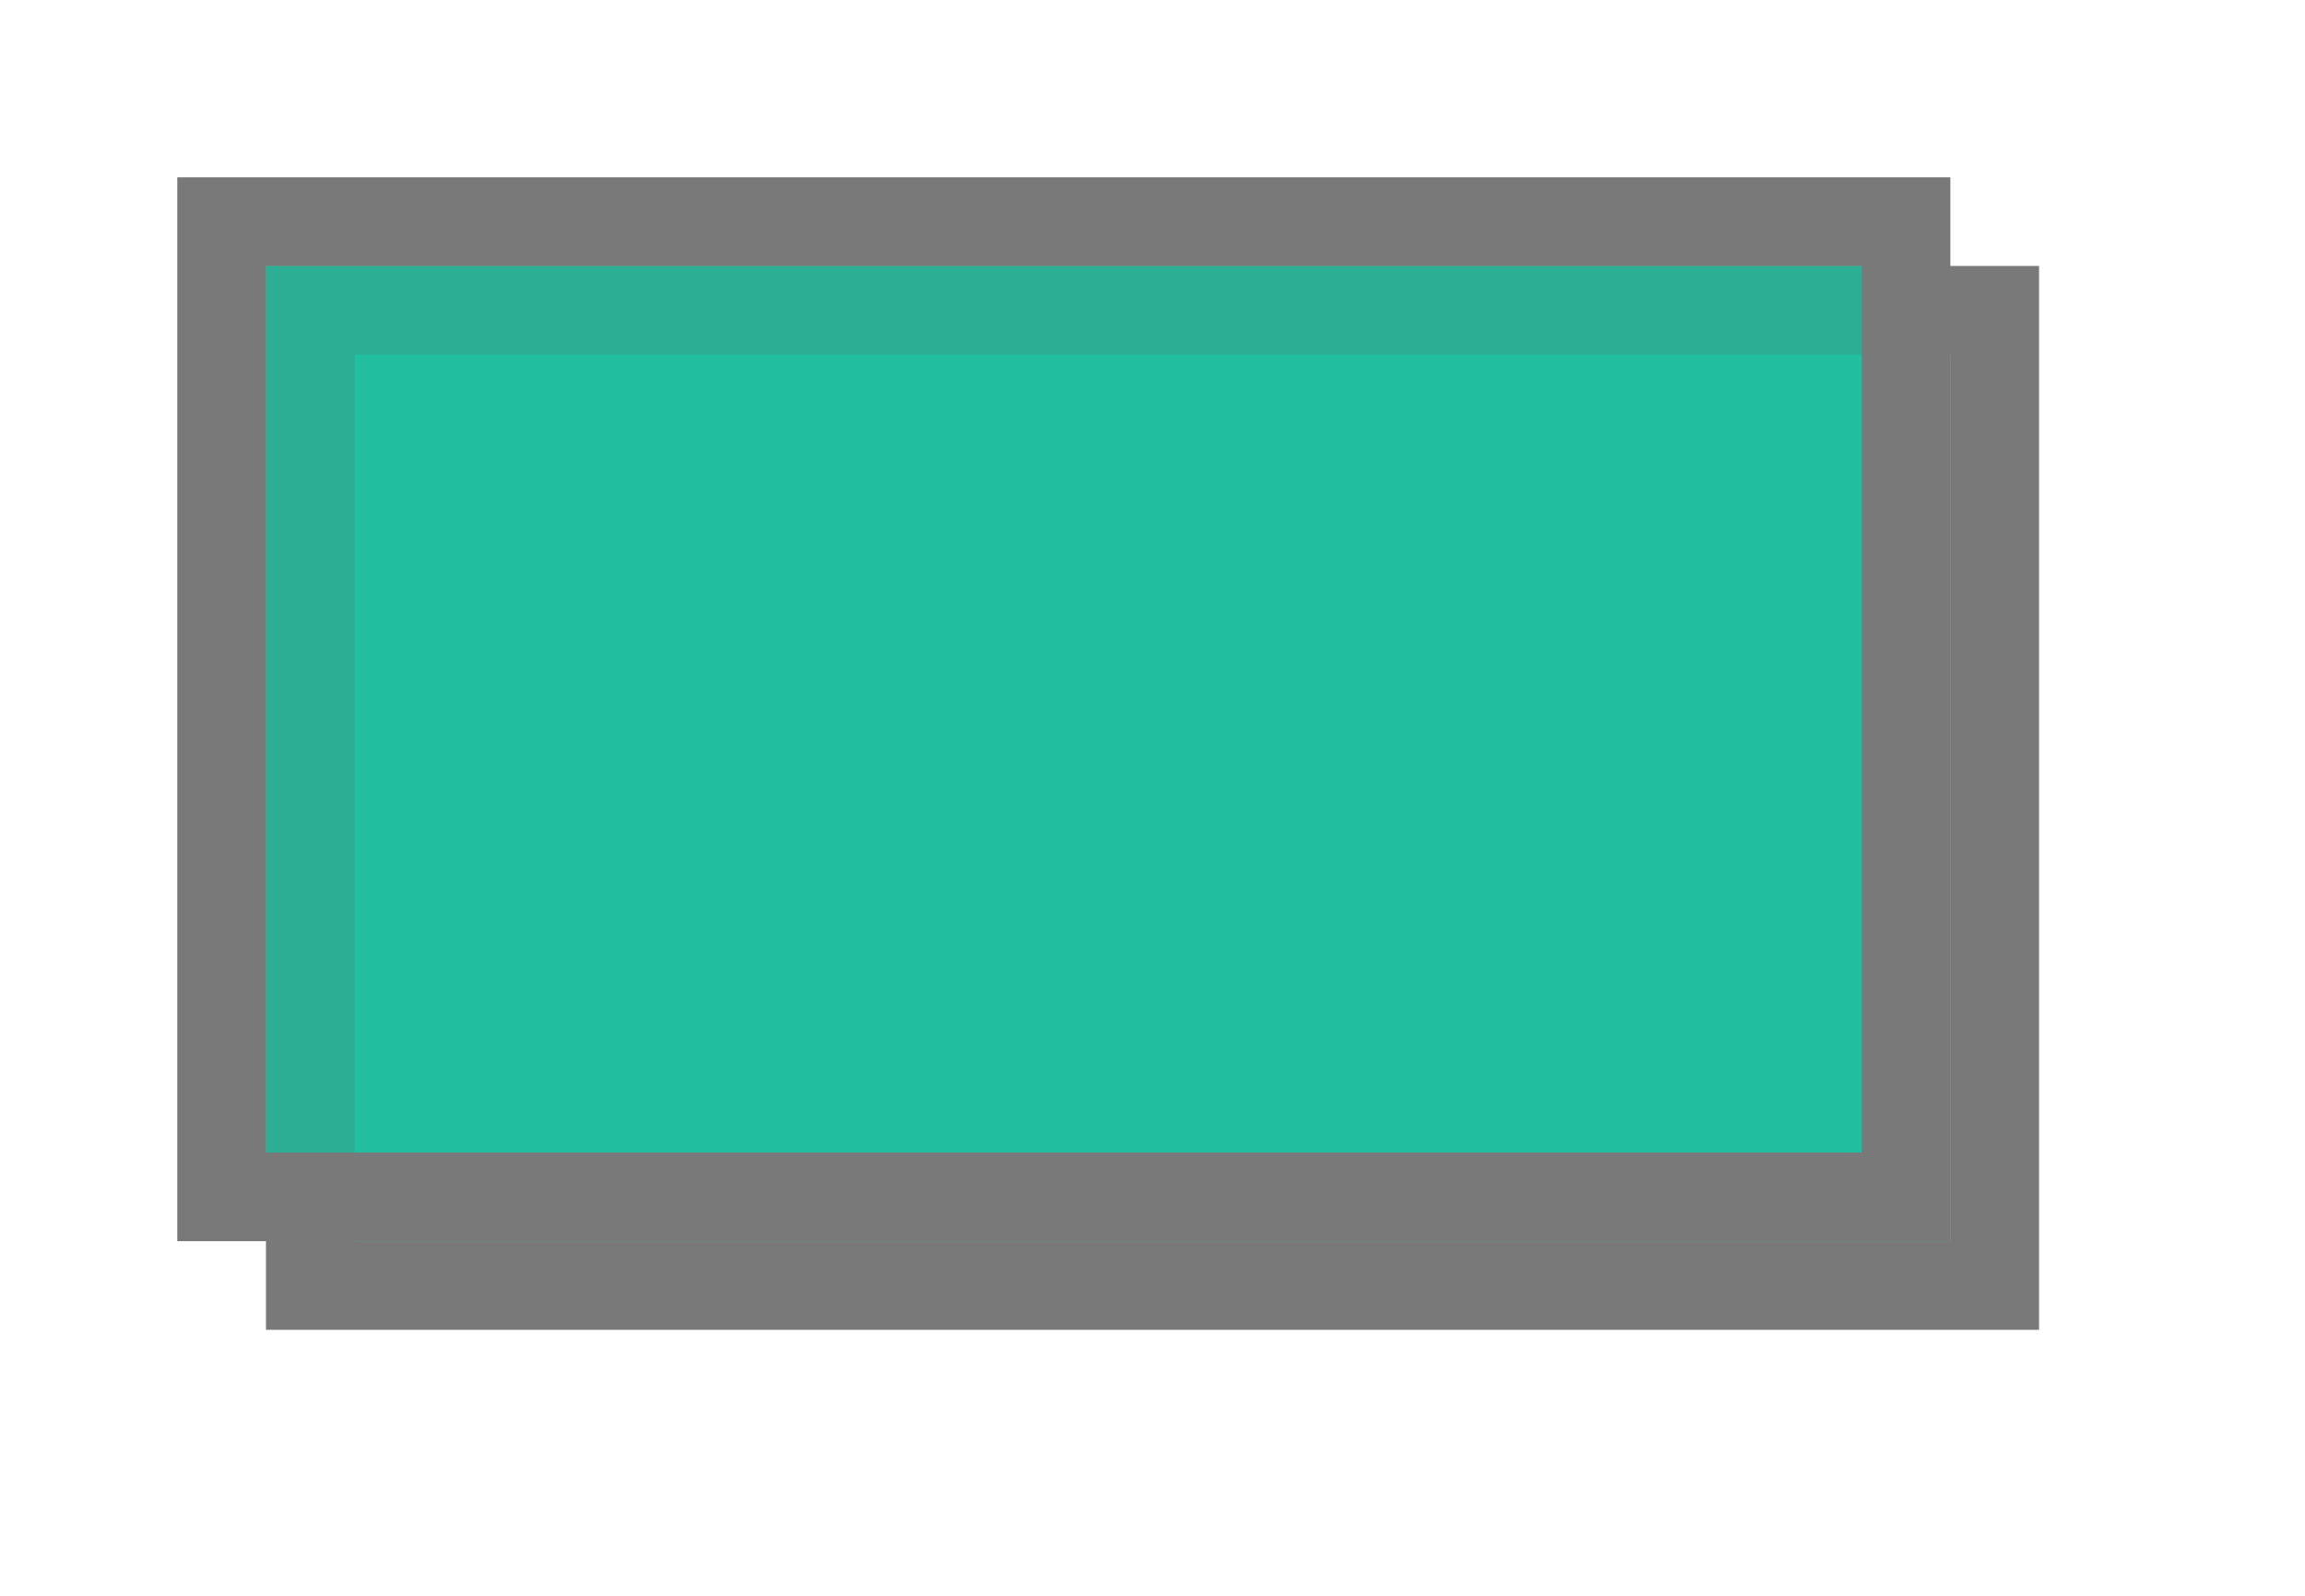 ﻿<?xml version="1.0" encoding="utf-8"?>
<svg version="1.1" xmlns:xlink="http://www.w3.org/1999/xlink" width="26px" height="18px" xmlns="http://www.w3.org/2000/svg">
  <defs>
    <filter x="581px" y="471px" width="26px" height="18px" filterUnits="userSpaceOnUse" id="filter196">
      <feOffset dx="1" dy="1" in="SourceAlpha" result="shadowOffsetInner" />
      <feGaussianBlur stdDeviation="1.5" in="shadowOffsetInner" result="shadowGaussian" />
      <feComposite in2="shadowGaussian" operator="atop" in="SourceAlpha" result="shadowComposite" />
      <feColorMatrix type="matrix" values="0 0 0 0 0  0 0 0 0 0  0 0 0 0 0  0 0 0 0.349 0  " in="shadowComposite" />
    </filter>
    <g id="widget197">
      <path d="M 583.5 473.5  L 602.5 473.5  L 602.5 484.5  L 583.5 484.5  L 583.5 473.5  Z " fill-rule="nonzero" fill="#1abc9c" stroke="none" fill-opacity="0.8" />
      <path d="M 583.5 473.5  L 602.5 473.5  L 602.5 484.5  L 583.5 484.5  L 583.5 473.5  Z " stroke-width="1" stroke="#797979" fill="none" />
    </g>
  </defs>
  <g transform="matrix(1 0 0 1 -581 -471 )">
    <use xlink:href="#widget197" filter="url(#filter196)" />
    <use xlink:href="#widget197" />
  </g>
</svg>